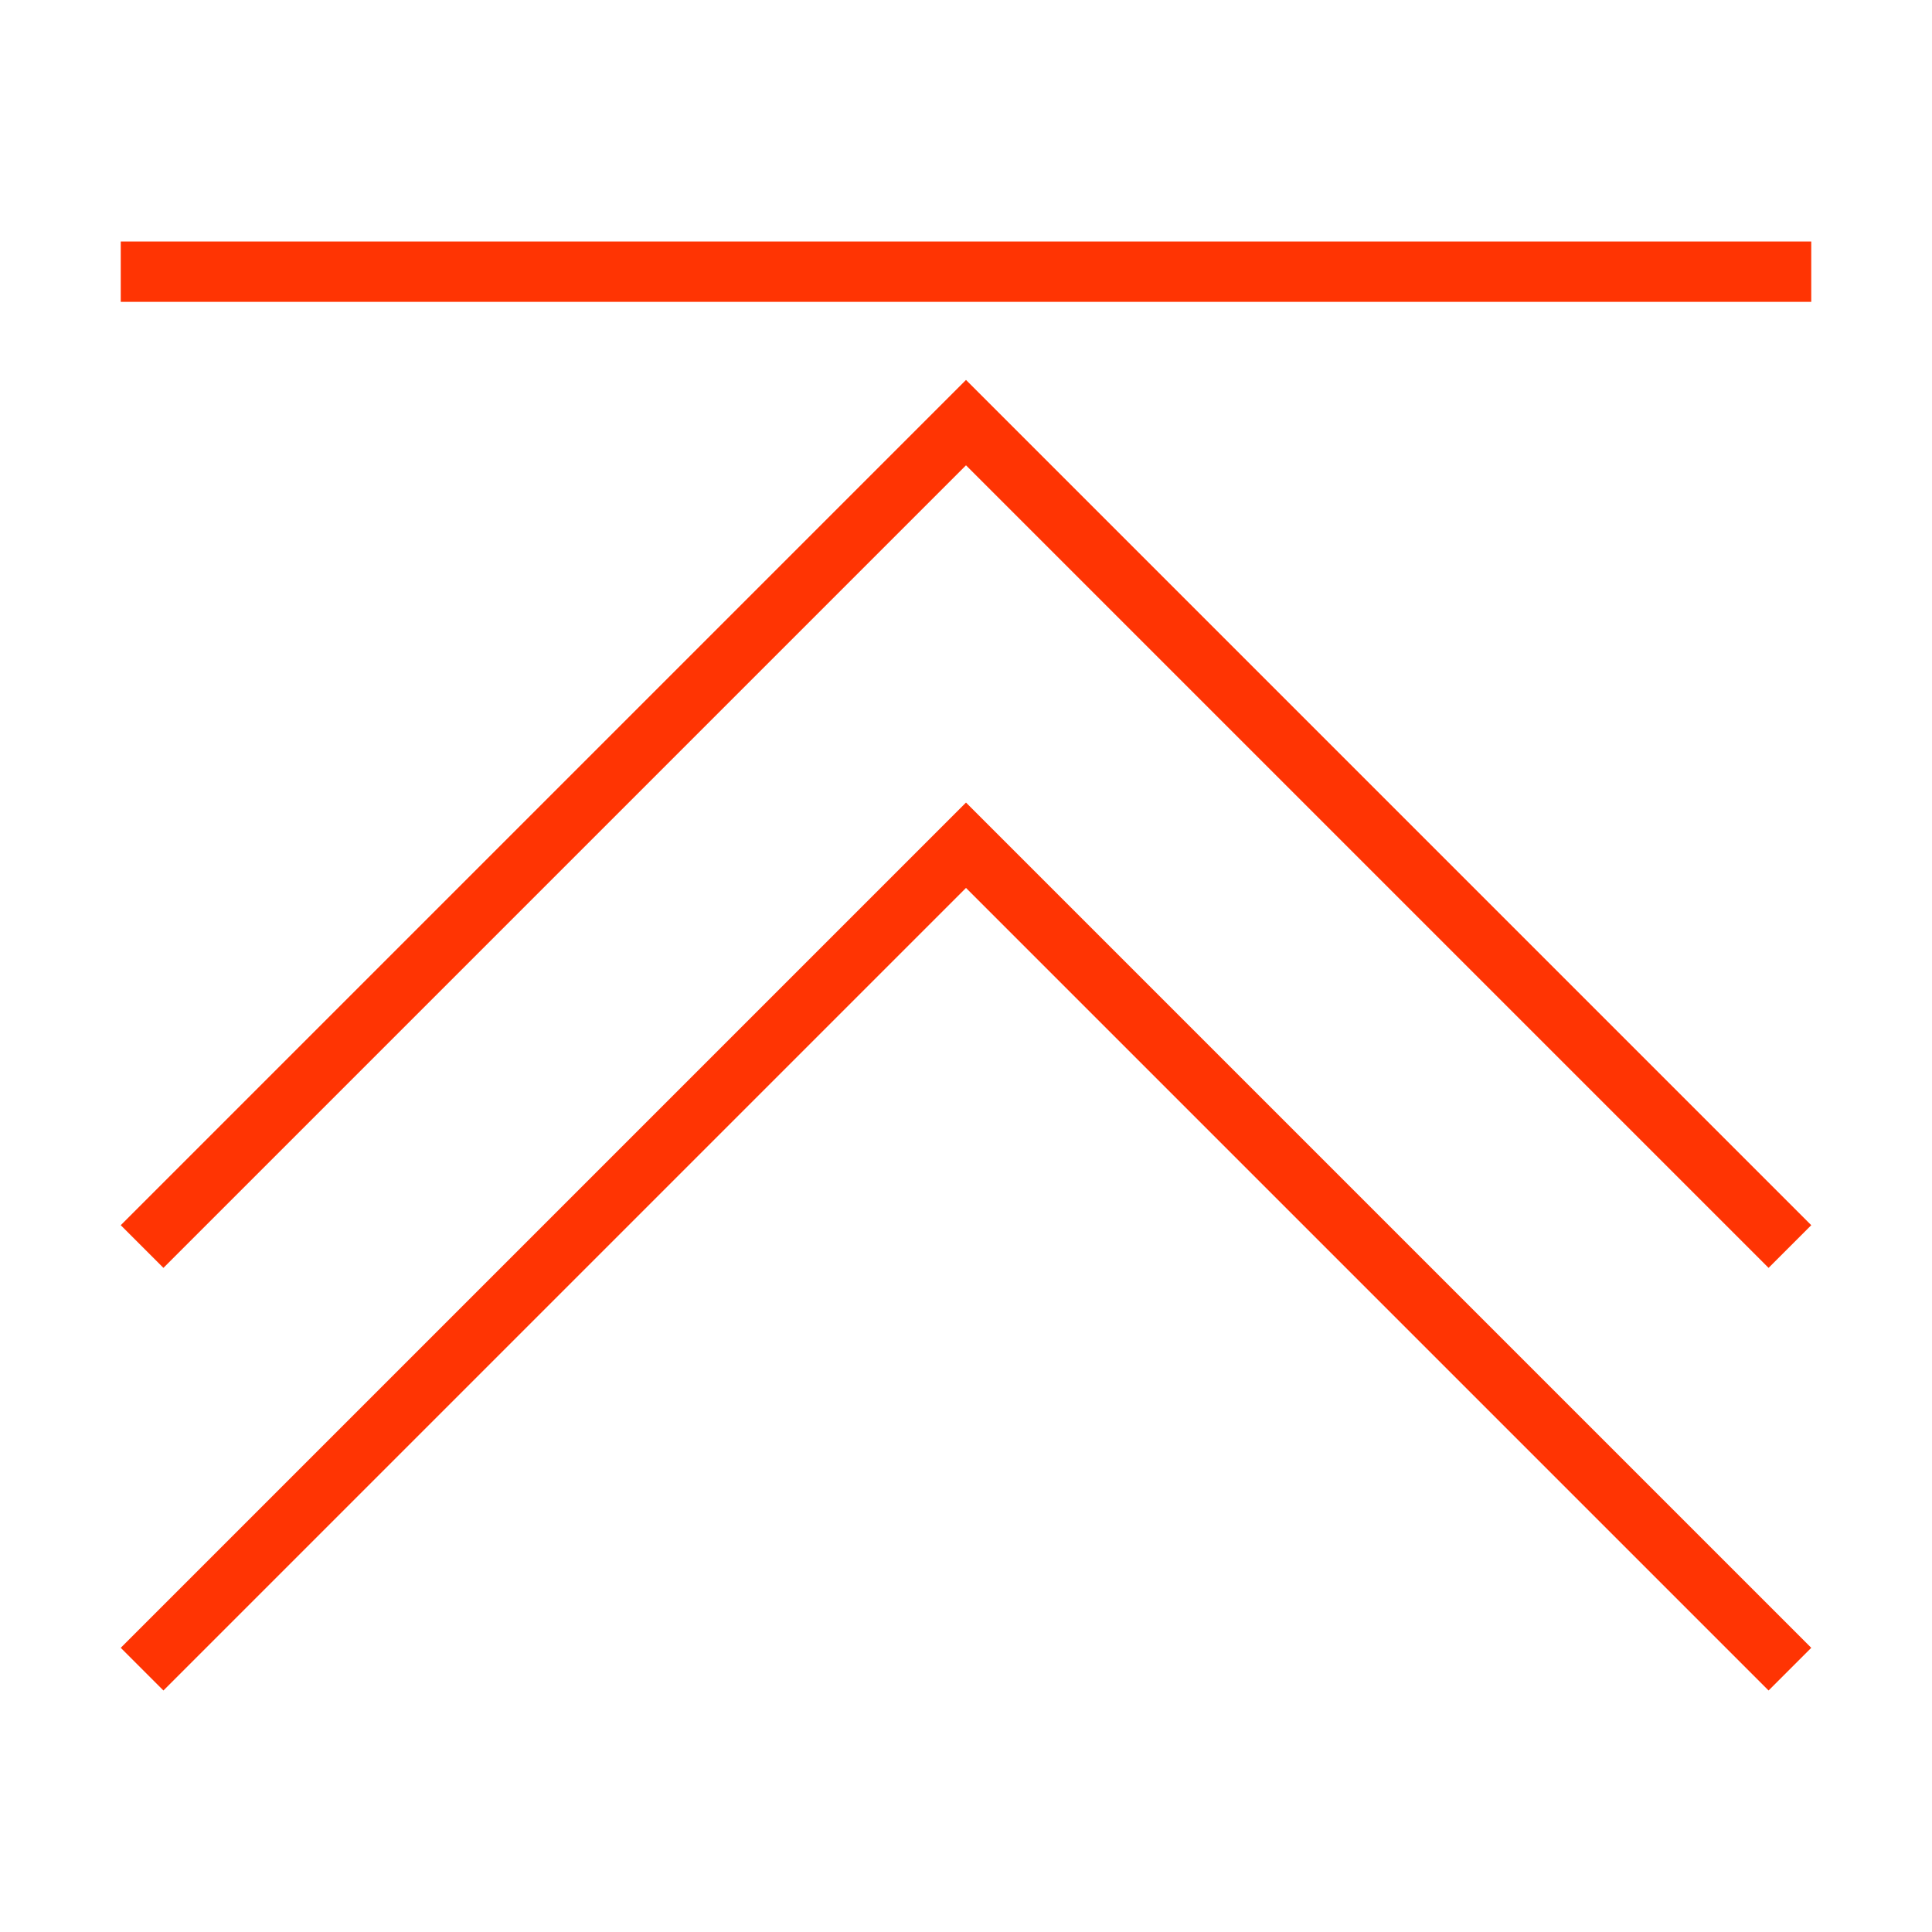 <svg viewBox="0 0 32 32" xmlns="http://www.w3.org/2000/svg">
    <style
        type="text/css"
        id="current-color-scheme">
        .ColorScheme-Text {
            color:#FF3403;
        }
    </style>
    <g class="ColorScheme-Text" fill="currentColor">
        <path d="M2 5h28V4H2zm14 8.293l-14 14 .707.707L16 14.707 29.293 28l.707-.707z"/>
        <path d="M16 6.293l-14 14 .707.707L16 7.707 29.293 21l.707-.707z"/>
    </g>
</svg>
